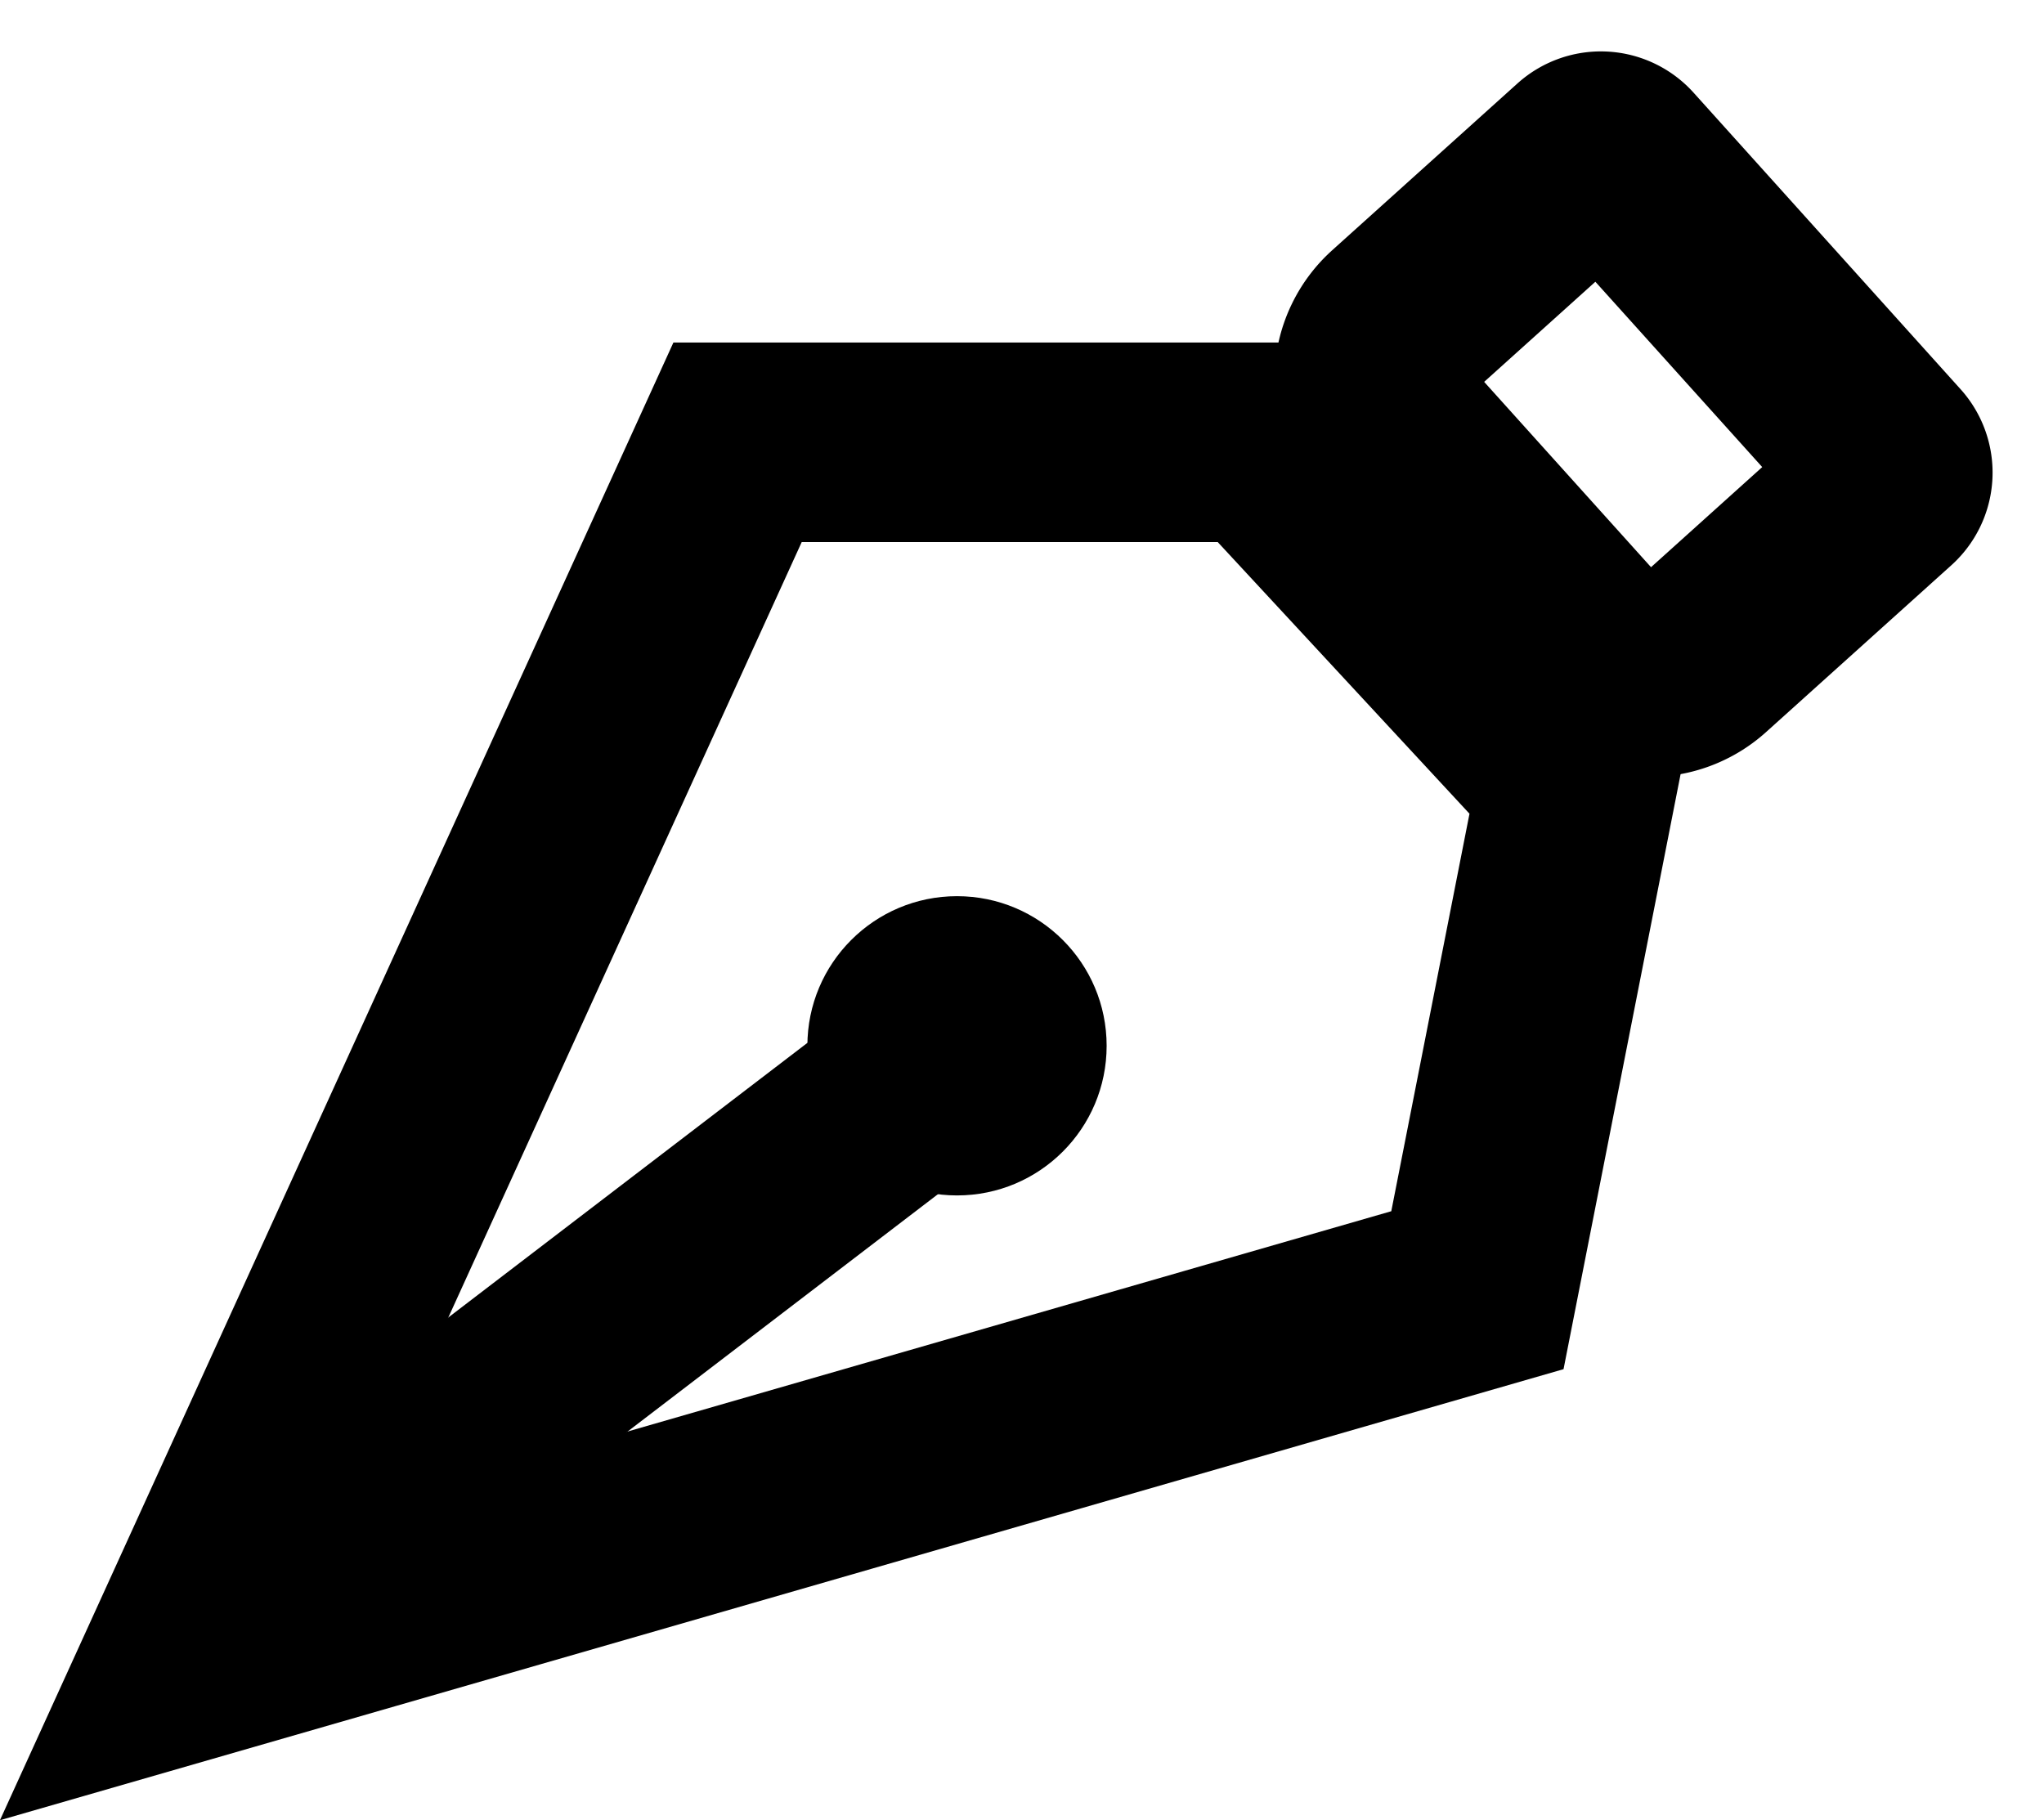 <svg xmlns="http://www.w3.org/2000/svg" width="20.491" height="18.247" viewBox="0 0 20.491 18.247">
  <g id="Group_286" data-name="Group 286" transform="translate(-243.106 -78.316)">
    <g id="Group_276" data-name="Group 276">
      <path id="Path_1093" data-name="Path 1093" d="M242.5,47.75,236.917,60l13-3.75,1-5.083L247.75,47.75Z" transform="translate(8 35)" fill="none" stroke="#000" stroke-width="2"/>
      <path id="Path_1094" data-name="Path 1094" d="M239.167,59.737l6.848-5.237" transform="translate(5.986 34.917)" fill="none" stroke="#000" stroke-width="2"/>
      <g id="Rectangle_10" data-name="Rectangle 10" transform="translate(259.229 78.669) rotate(48)">
        <path id="Path_18922" data-name="Path 18922" d="M1,0H5A1,1,0,0,1,6,1V5H0V1A1,1,0,0,1,1,0Z" fill="none"/>
        <path id="Path_18923" data-name="Path 18923" d="M1,.75H5A.25.25,0,0,1,5.25,1V3.5a.75.75,0,0,1-.75.75h-3A.75.75,0,0,1,.75,3.5V1A.25.25,0,0,1,1,.75Z" fill="none" stroke="#000" stroke-width="2"/>
      </g>
      <circle id="Ellipse_18" data-name="Ellipse 18" cx="1.5" cy="1.5" r="1.5" transform="translate(251.2 87.3)"/>
    </g>
  </g>
</svg>
